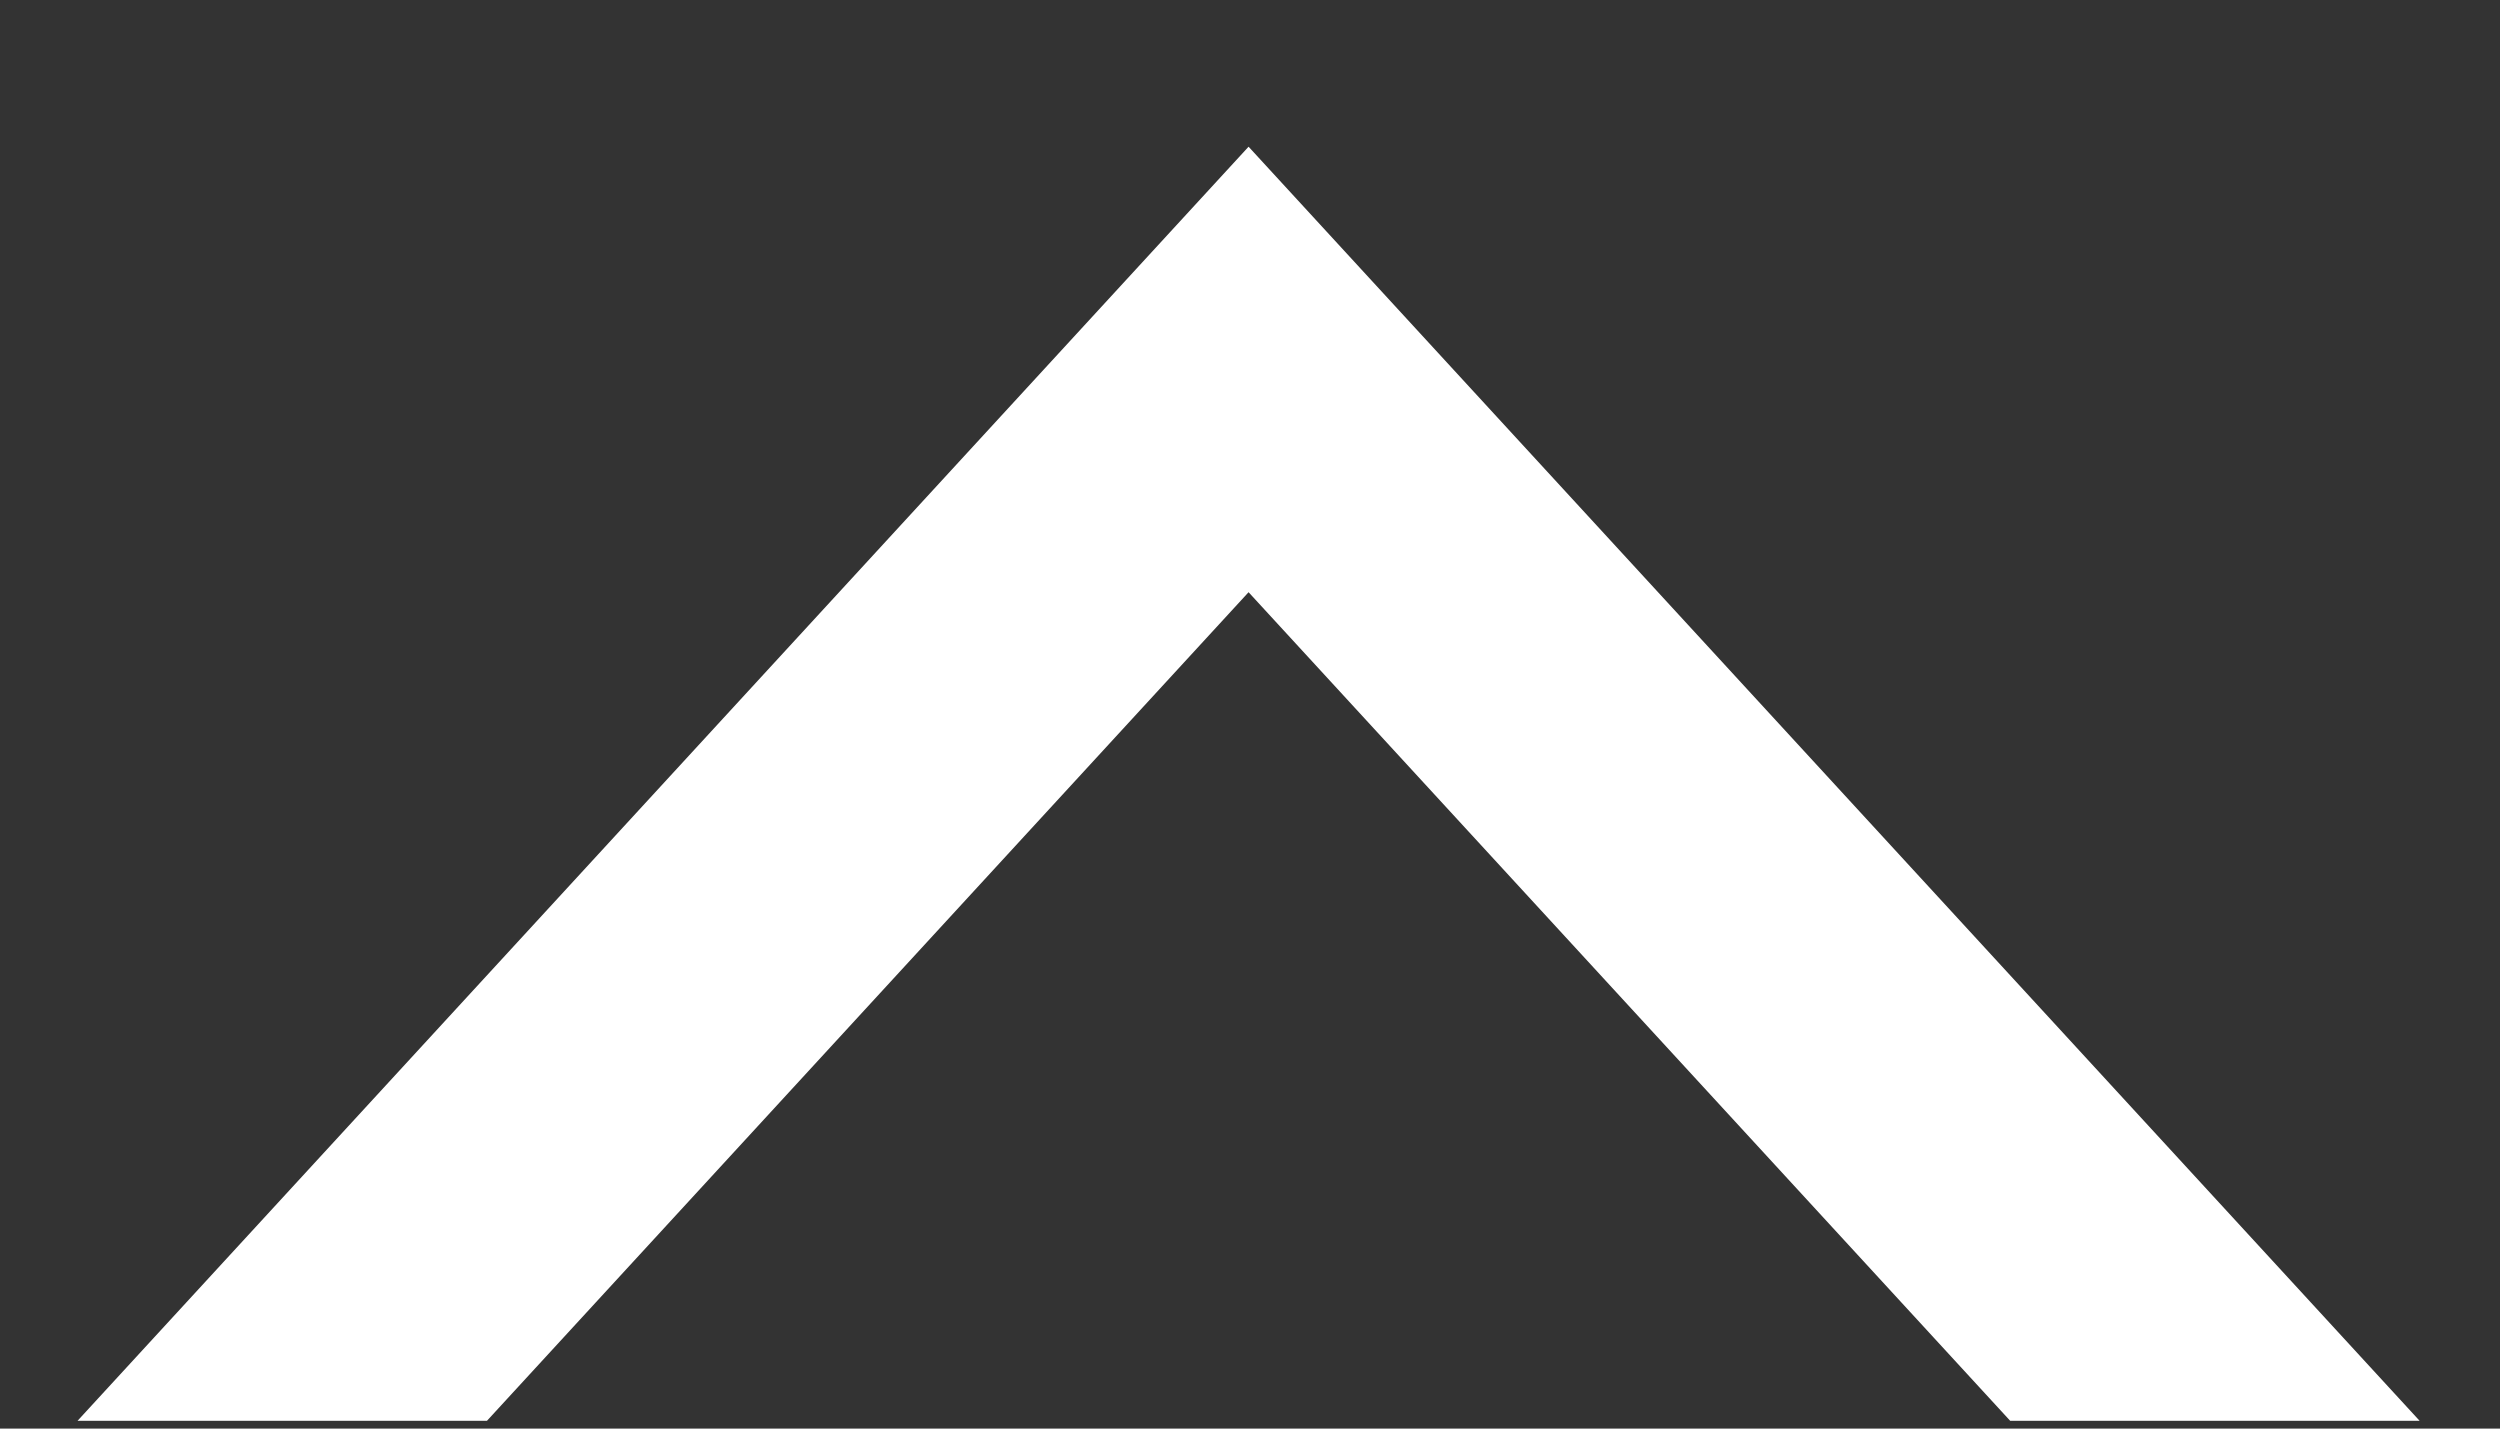 <svg width="14" height="8" viewBox="0 0 14 8" fill="none" xmlns="http://www.w3.org/2000/svg">
<rect x="0" y="0" width="14" height="8" fill="#333333" stroke="none"/>
<path d="M6.992 2.63L11.461 7.492L12.492 7.492L6.992 1.508L1.492 7.492L2.523 7.492L6.992 2.63Z" fill="white" stroke="white" stroke-width="0.929"/>
</svg>
